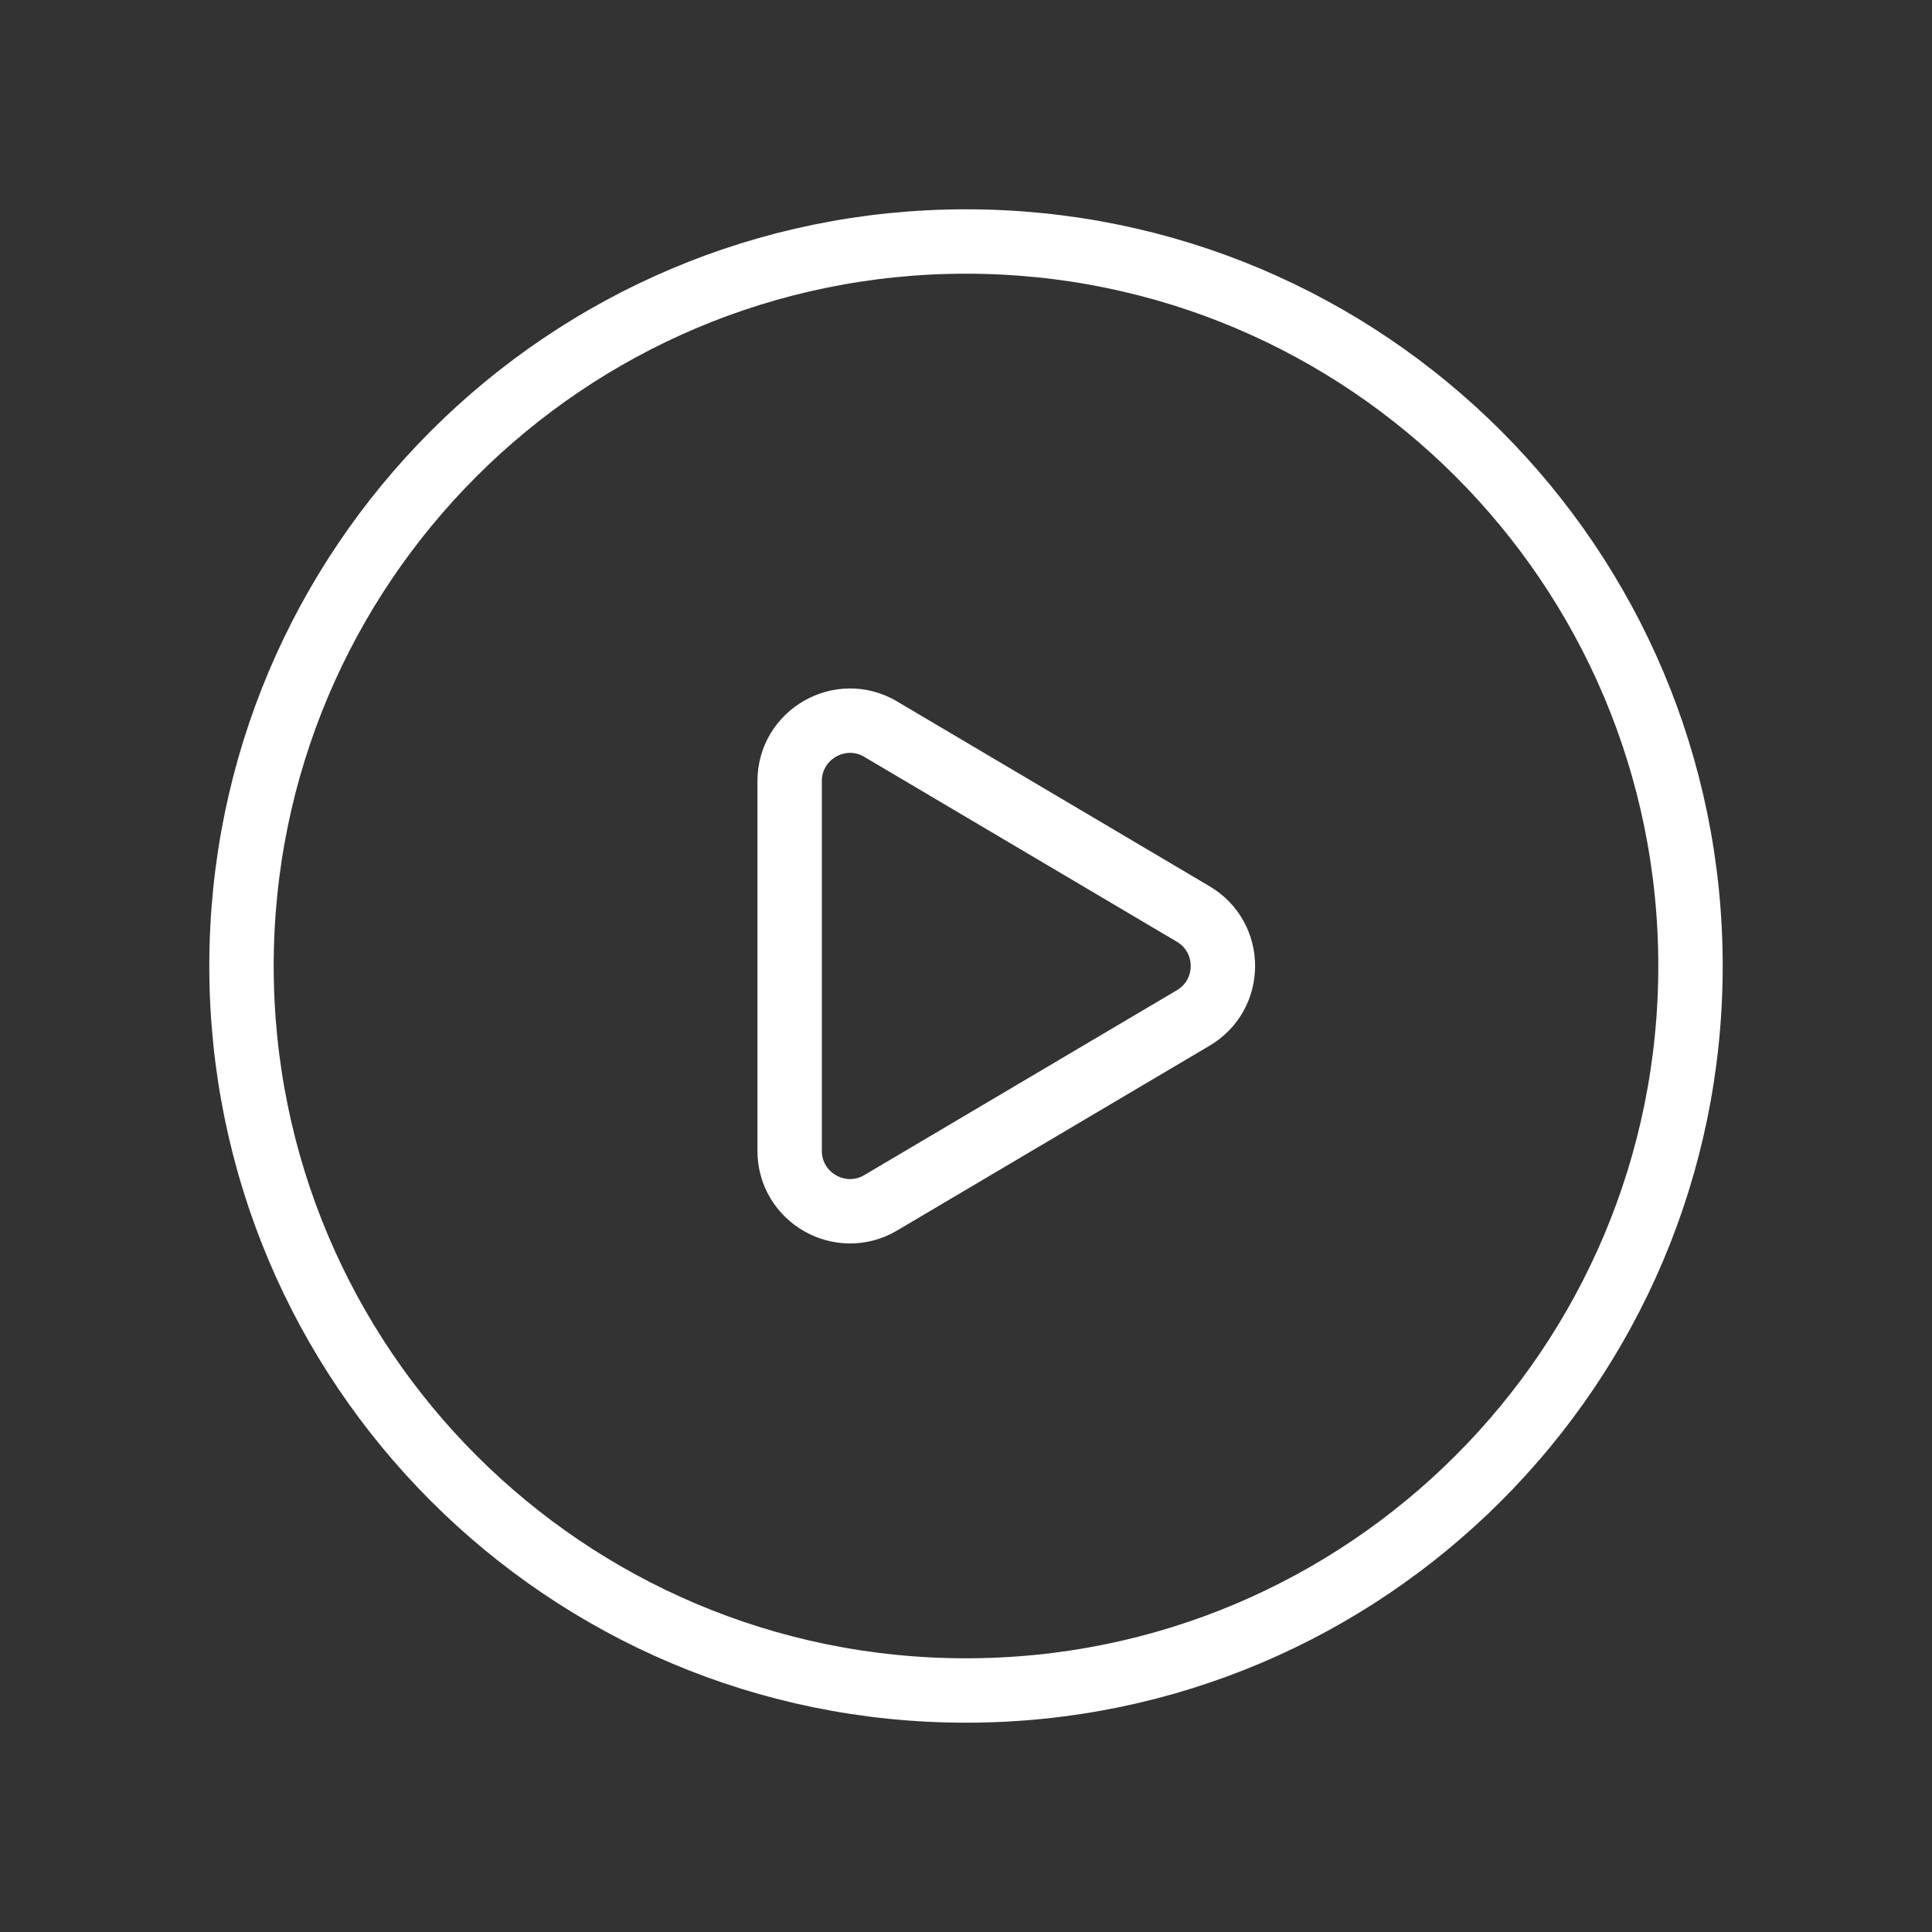 <svg width="60" height="60" viewBox="0 0 60 60" fill="none" xmlns="http://www.w3.org/2000/svg"><rect x="0" y="0" width="60" height="60" fill="#333333" stroke="none"/><path clip-rule="evenodd" d="M52.5 30v0c0 12.428-10.072 22.5-22.5 22.5v0C17.573 52.5 7.5 42.428 7.5 30v0C7.5 17.573 17.573 7.5 30 7.5v0c12.428 0 22.5 10.073 22.5 22.5z" stroke="#fff" stroke-width="2" stroke-linecap="round" stroke-linejoin="round"/><path clip-rule="evenodd" d="M27.353 22.646l9.705 5.74c1.227.725 1.227 2.503 0 3.227l-9.705 5.74c-1.25.74-2.83-.162-2.83-1.614V24.26c0-1.453 1.58-2.355 2.83-1.615v0z" stroke="#fff" stroke-width="2" stroke-linecap="round" stroke-linejoin="round"/></svg>